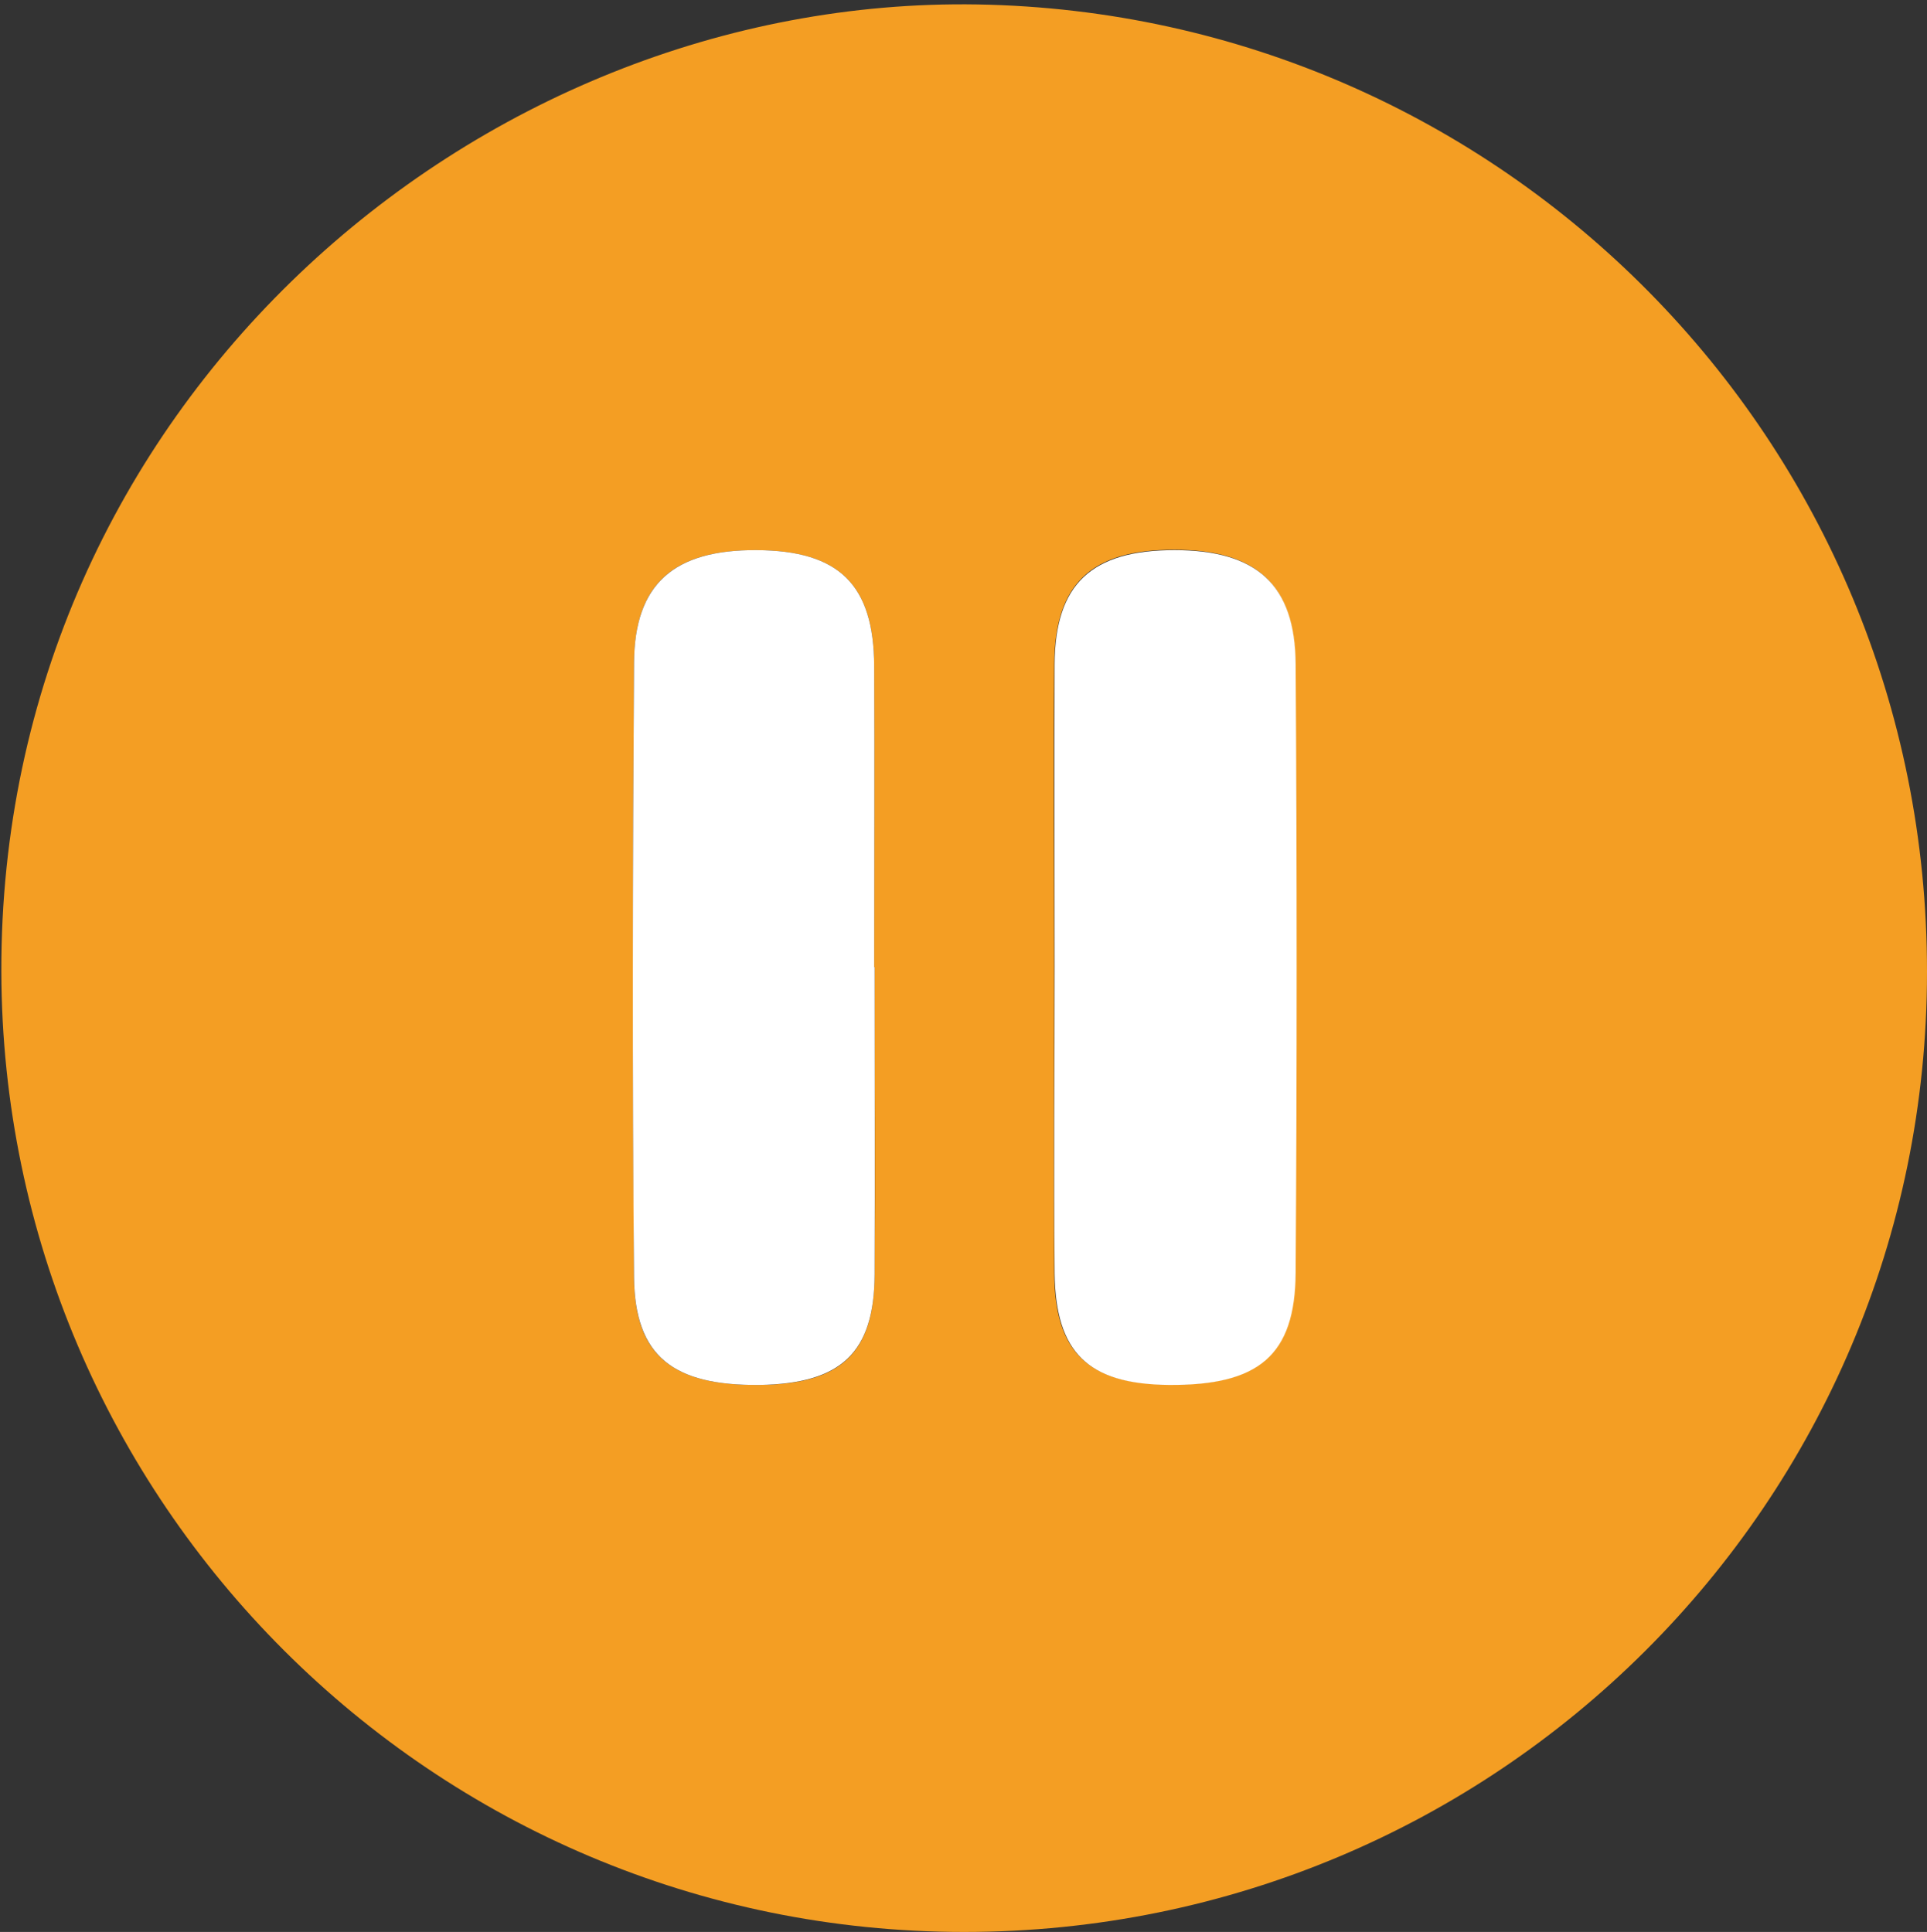 <?xml version="1.0" encoding="UTF-8"?>
<svg id="a" data-name="Layer 5" xmlns="http://www.w3.org/2000/svg" viewBox="0 0 43.25 43.37">
  <rect x="0" y="0" width="43.25" height="43.37" fill="#333333" stroke="none"/>
  <defs>
    <style>
      .b {
        fill: #f49e23;
      }

      .b, .c {
        stroke-width: 0px;
      }

      .c {
        fill: #fff;
      }
    </style>
  </defs>
  <path class="b" d="m43.25,21.82c0,11.92-9.67,21.55-21.61,21.55C9.72,43.37.06,33.71.03,21.81,0,9.16,10.61-.09,21.94.1c11.76.2,21.32,9.77,21.31,21.72Zm-23.63-.11c0-2.25.01-4.5,0-6.76-.01-1.83-.79-2.59-2.64-2.6-1.86-.01-2.74.75-2.75,2.53-.03,4.6-.03,9.2,0,13.8.01,1.76.87,2.43,2.82,2.41,1.83-.02,2.57-.71,2.58-2.48.02-2.3,0-4.6,0-6.9Zm4.04-.04c0,2.3-.01,4.6,0,6.9.01,1.78.75,2.49,2.55,2.51,2.03.03,2.85-.66,2.86-2.52.02-4.55.03-9.11,0-13.66-.01-1.79-.88-2.56-2.72-2.56-1.86,0-2.67.76-2.69,2.56-.02,2.25,0,4.51,0,6.76Z"/>
  <path class="c" d="m19.63,21.71c0,2.3.01,4.6,0,6.9-.01,1.76-.75,2.45-2.58,2.48-1.95.02-2.8-.65-2.82-2.41-.04-4.6-.03-9.2,0-13.8.01-1.78.9-2.54,2.75-2.53,1.85.01,2.63.77,2.64,2.6.01,2.25,0,4.5,0,6.76Z"/>
  <path class="c" d="m23.67,21.67c0-2.25-.01-4.51,0-6.76.01-1.8.83-2.56,2.69-2.56,1.84,0,2.71.77,2.72,2.56.03,4.55.03,9.11,0,13.66-.01,1.86-.83,2.54-2.86,2.52-1.8-.02-2.53-.73-2.55-2.51-.02-2.3,0-4.6,0-6.9Z"/>
</svg>